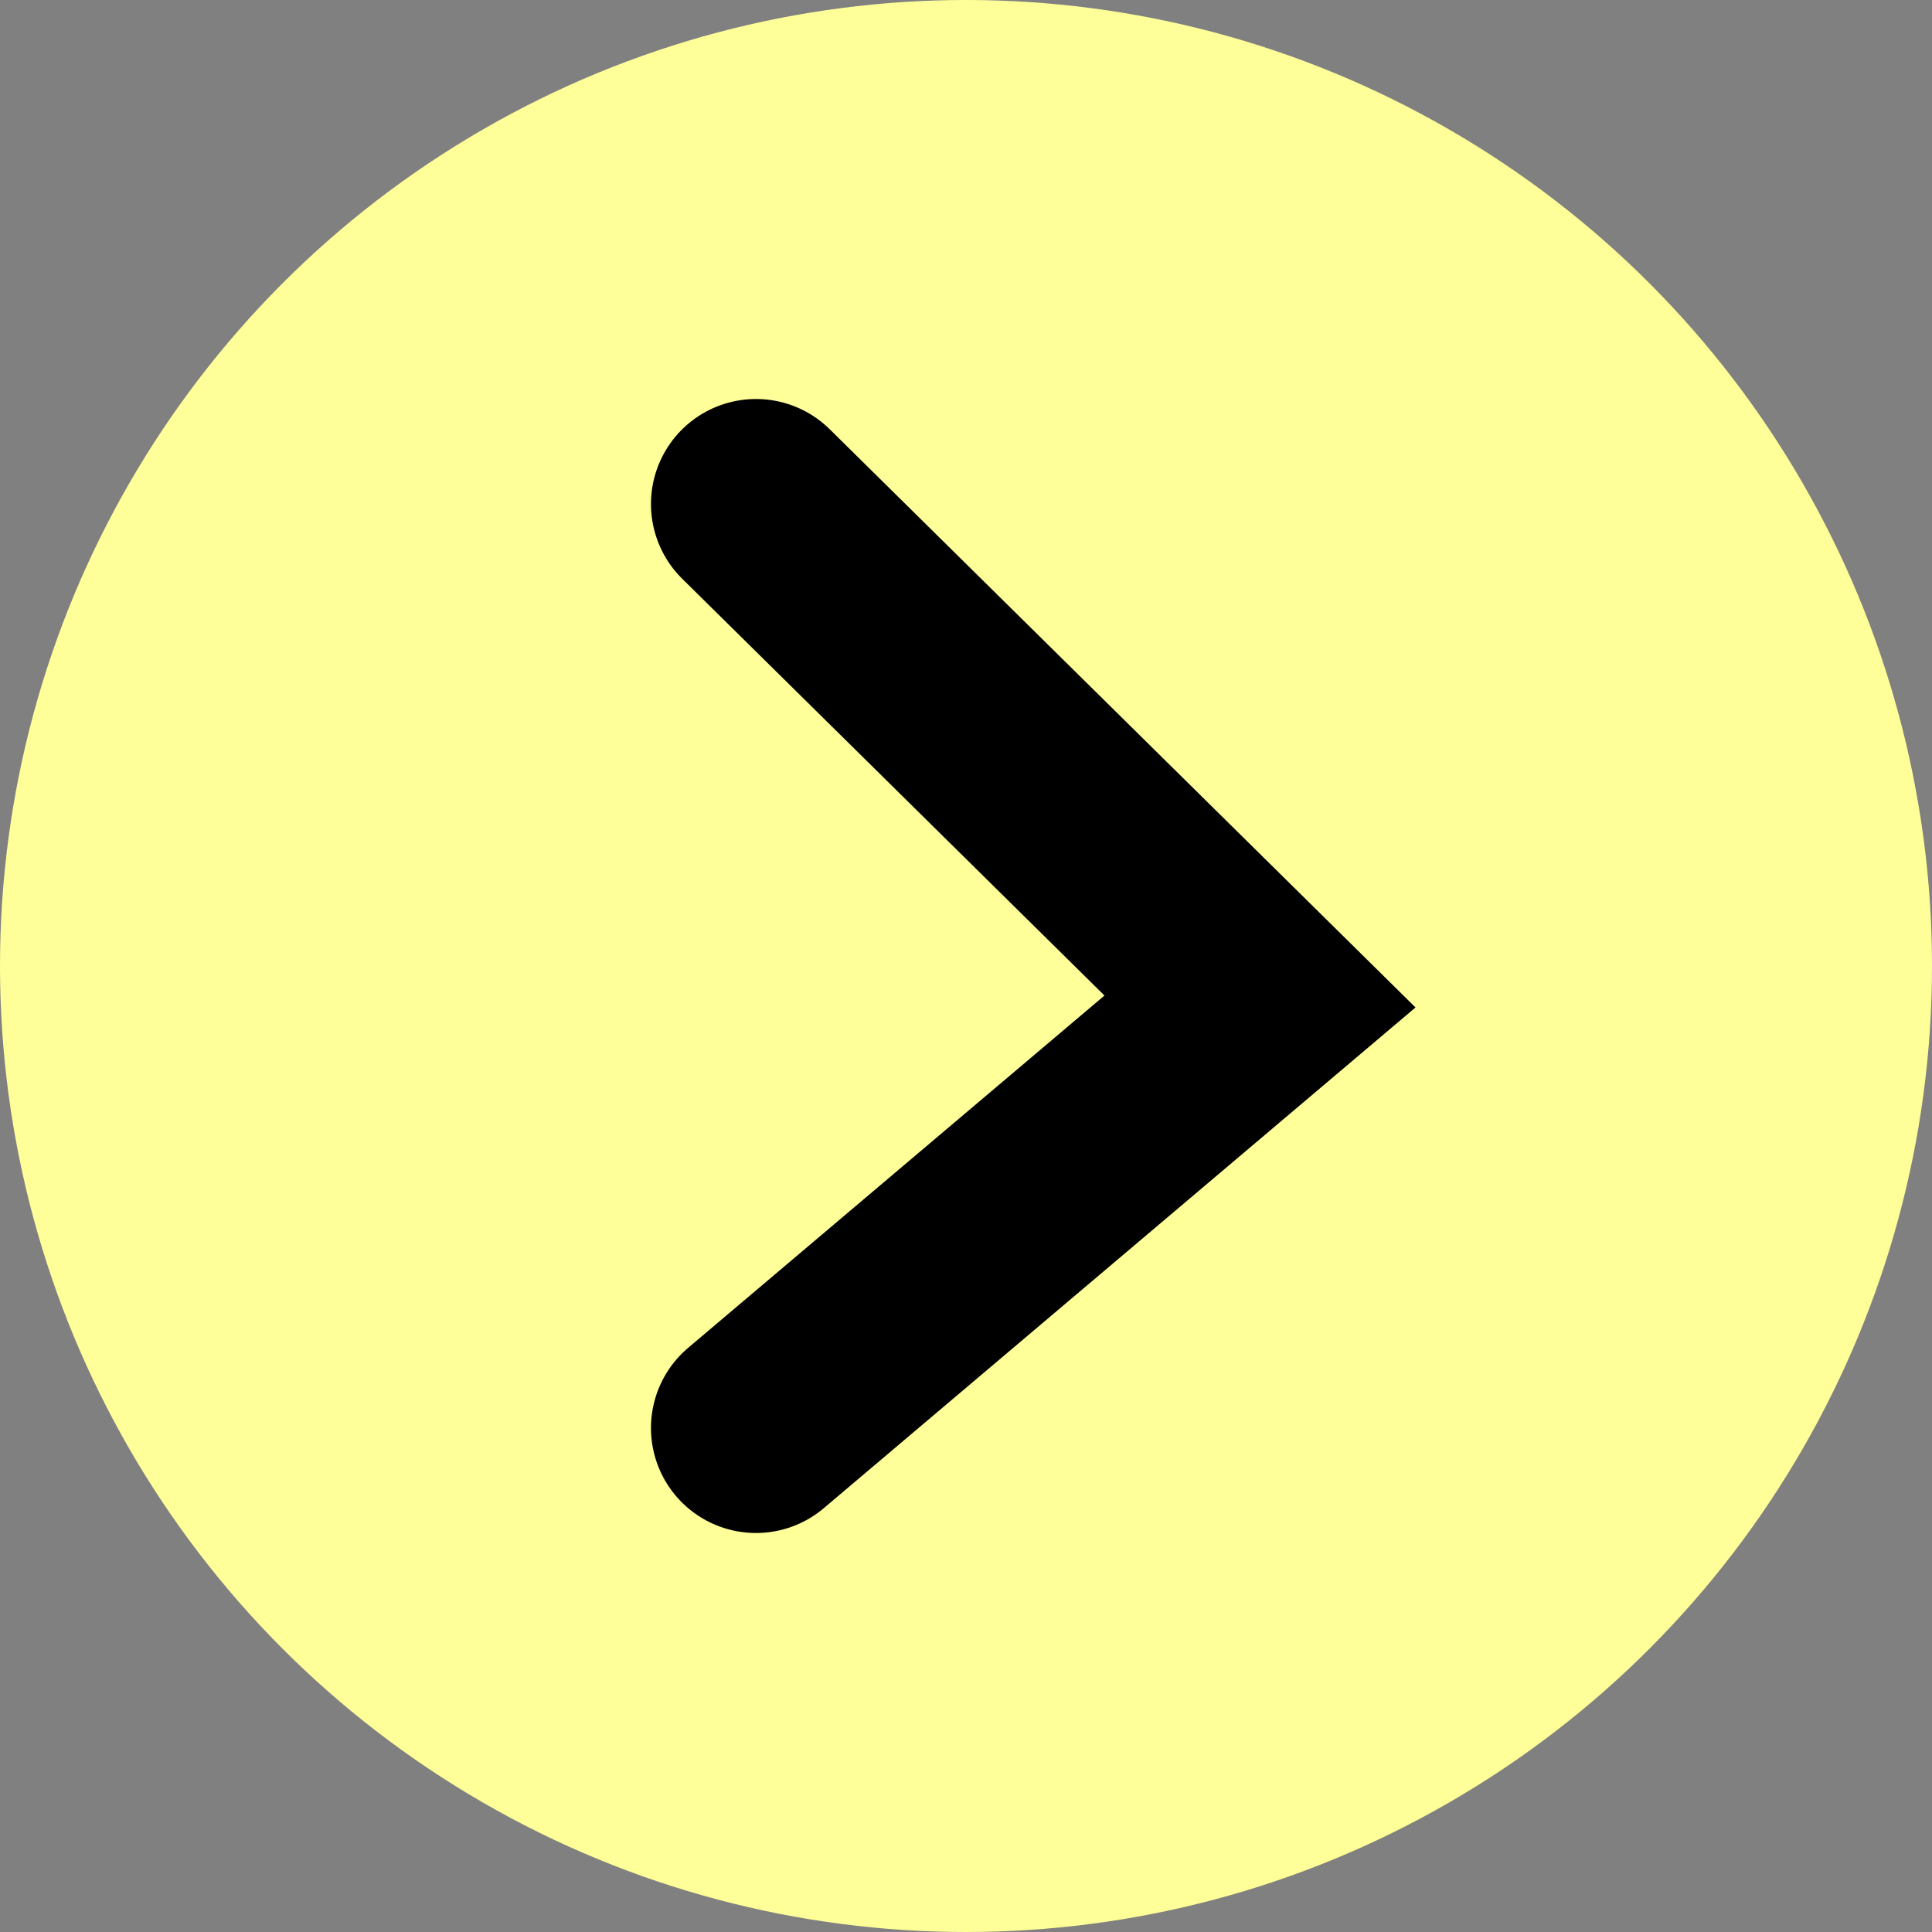 <svg width="24" height="24" viewBox="0 0 24 24" fill="none" xmlns="http://www.w3.org/2000/svg">
<rect x="0" y="0" width="24" height="24" fill="#808080" stroke="none"/>
<circle cx="12" cy="12" r="12" fill="#FFFF99"/>
<path d="M9.391 6.261L15.652 12.441L9.391 17.739" stroke="black" stroke-width="2.609" stroke-linecap="round"/>
</svg>
